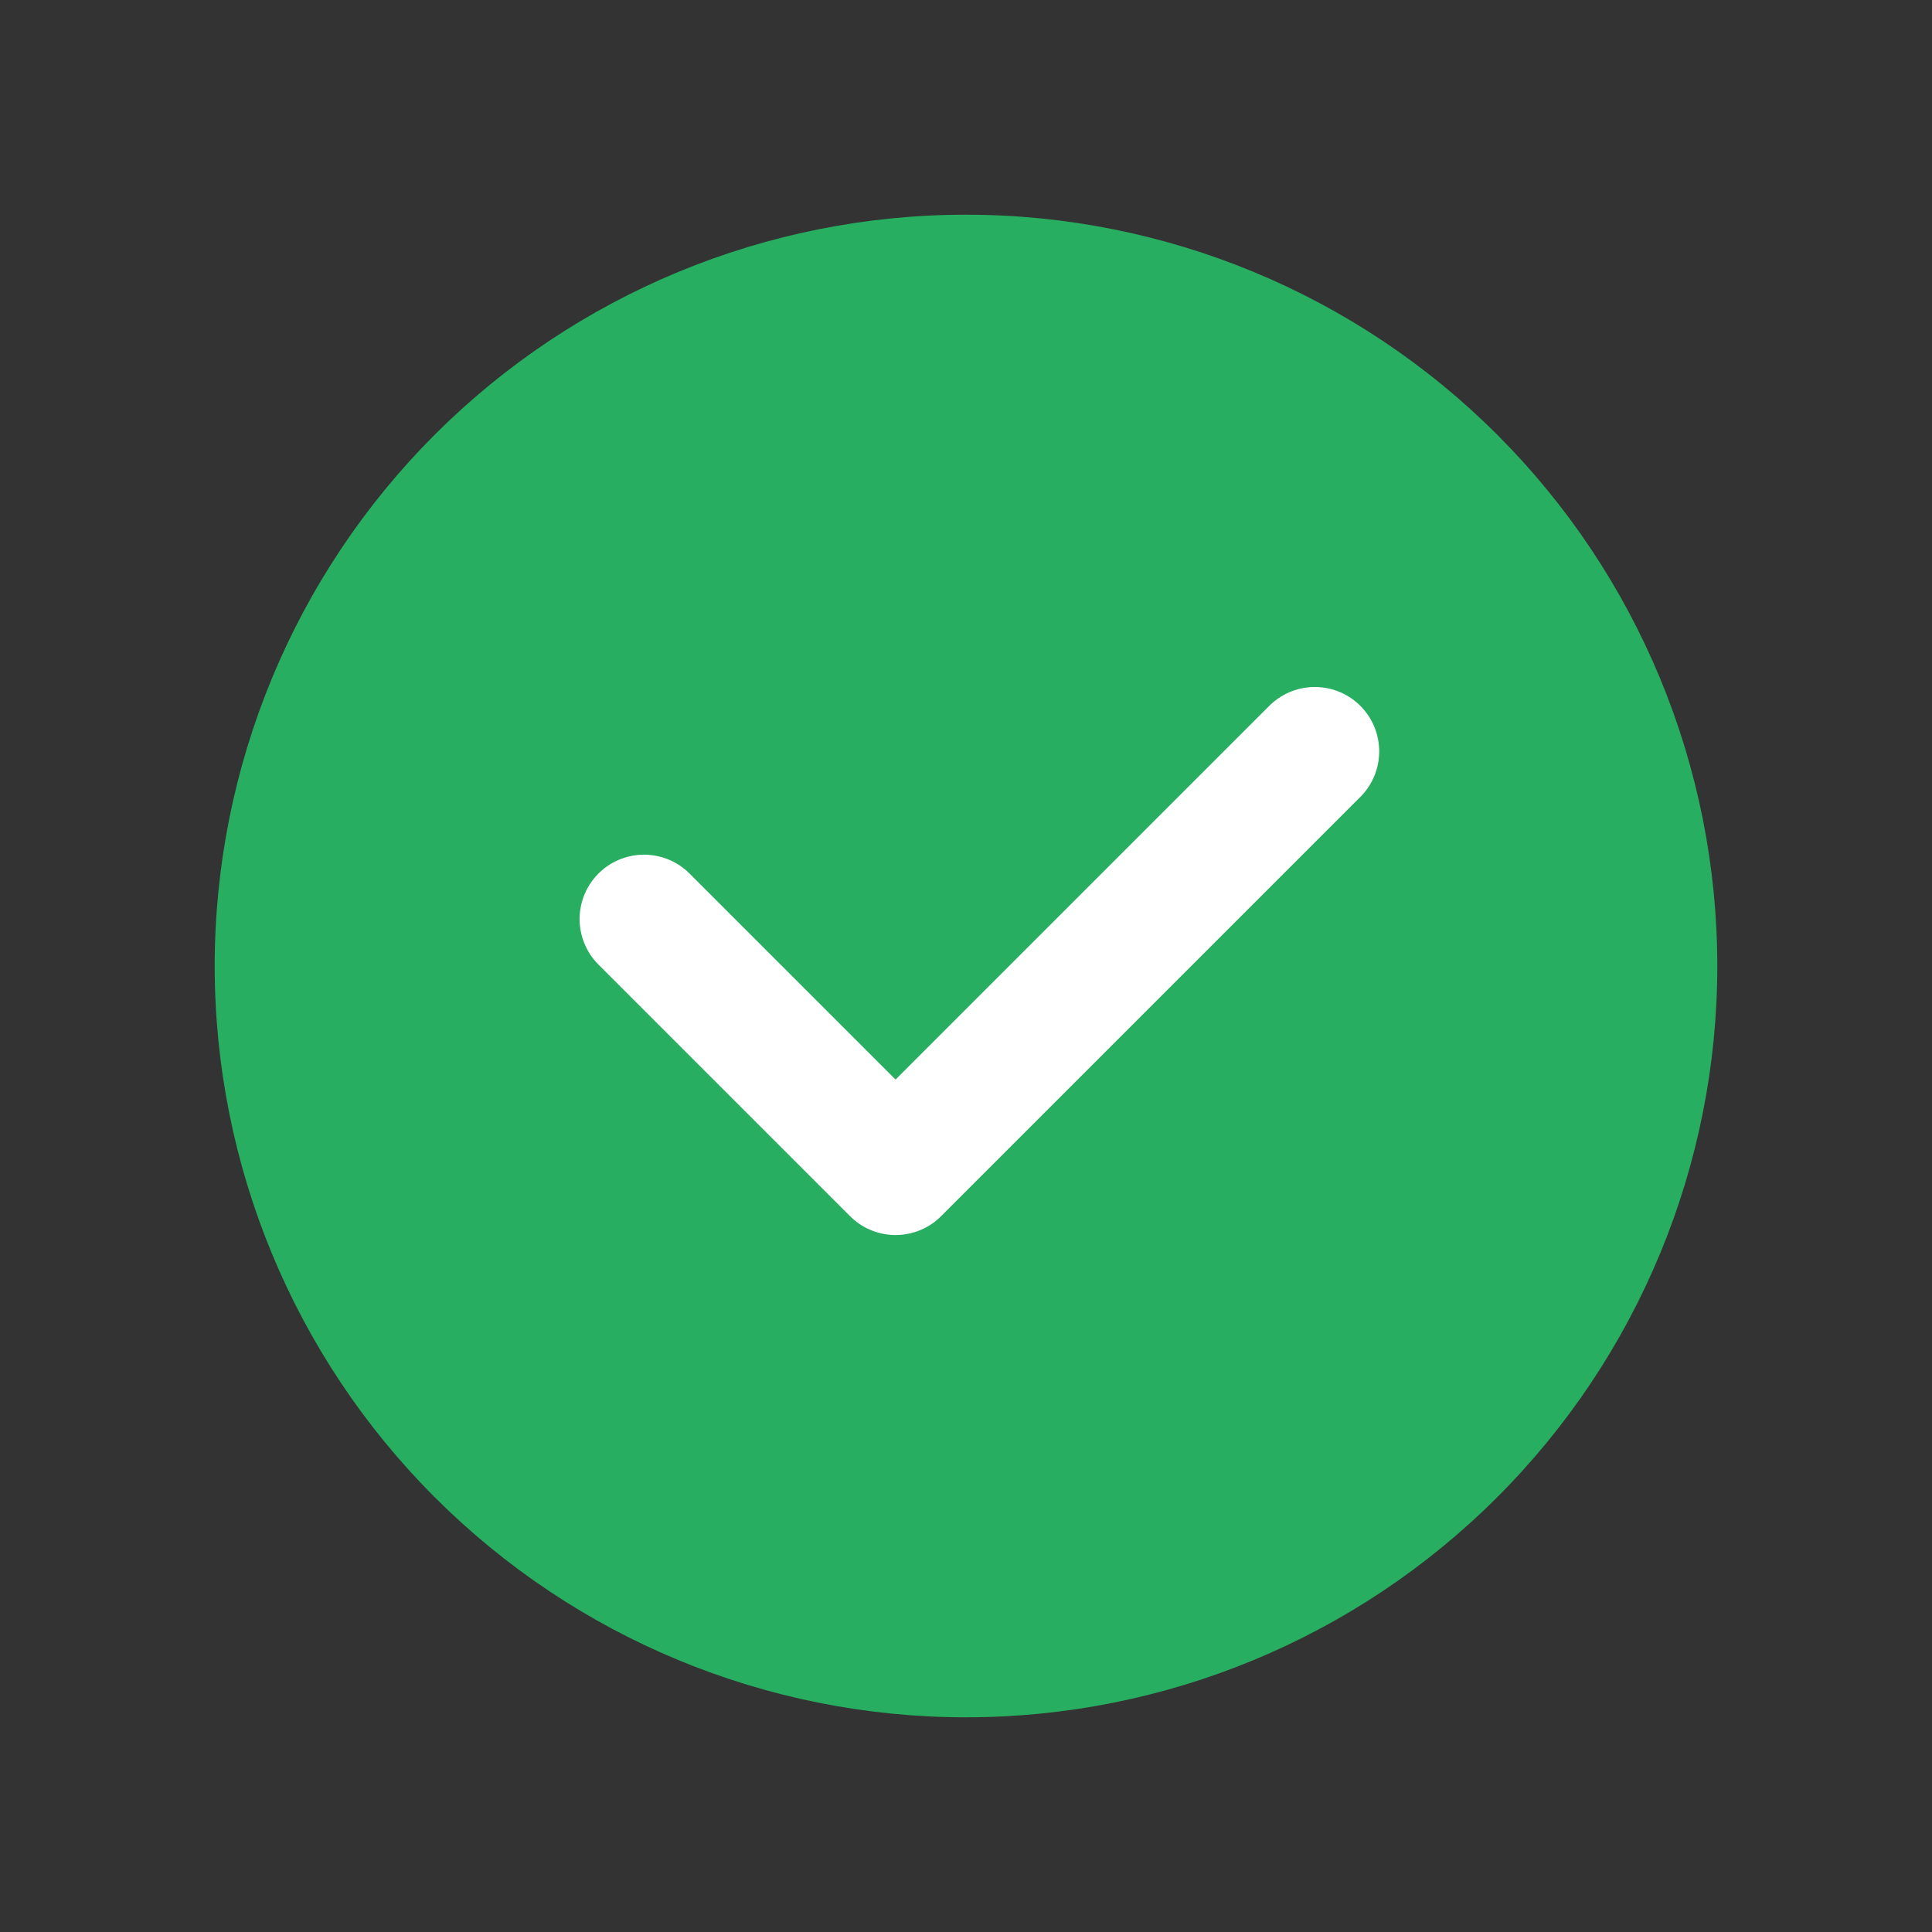 <svg width="24" height="24" viewBox="0 0 24 24" fill="none" xmlns="http://www.w3.org/2000/svg">
<rect x="0" y="0" width="24" height="24" fill="#333333" stroke="none"/>
<path d="M12 21.333C9.524 21.333 7.151 20.35 5.4 18.599C3.65 16.849 2.667 14.475 2.667 12C2.667 9.524 3.65 7.151 5.4 5.4C7.151 3.65 9.524 2.667 12 2.667C14.475 2.667 16.849 3.65 18.599 5.4C20.35 7.151 21.333 9.524 21.333 12C21.333 14.475 20.35 16.849 18.599 18.599C16.849 20.35 14.475 21.333 12 21.333Z" fill="#27AE60"/>
<path d="M16.333 9.334L11.125 14.542L8 11.417" stroke="white" stroke-width="1.6" stroke-linecap="round" stroke-linejoin="round"/>
</svg>
